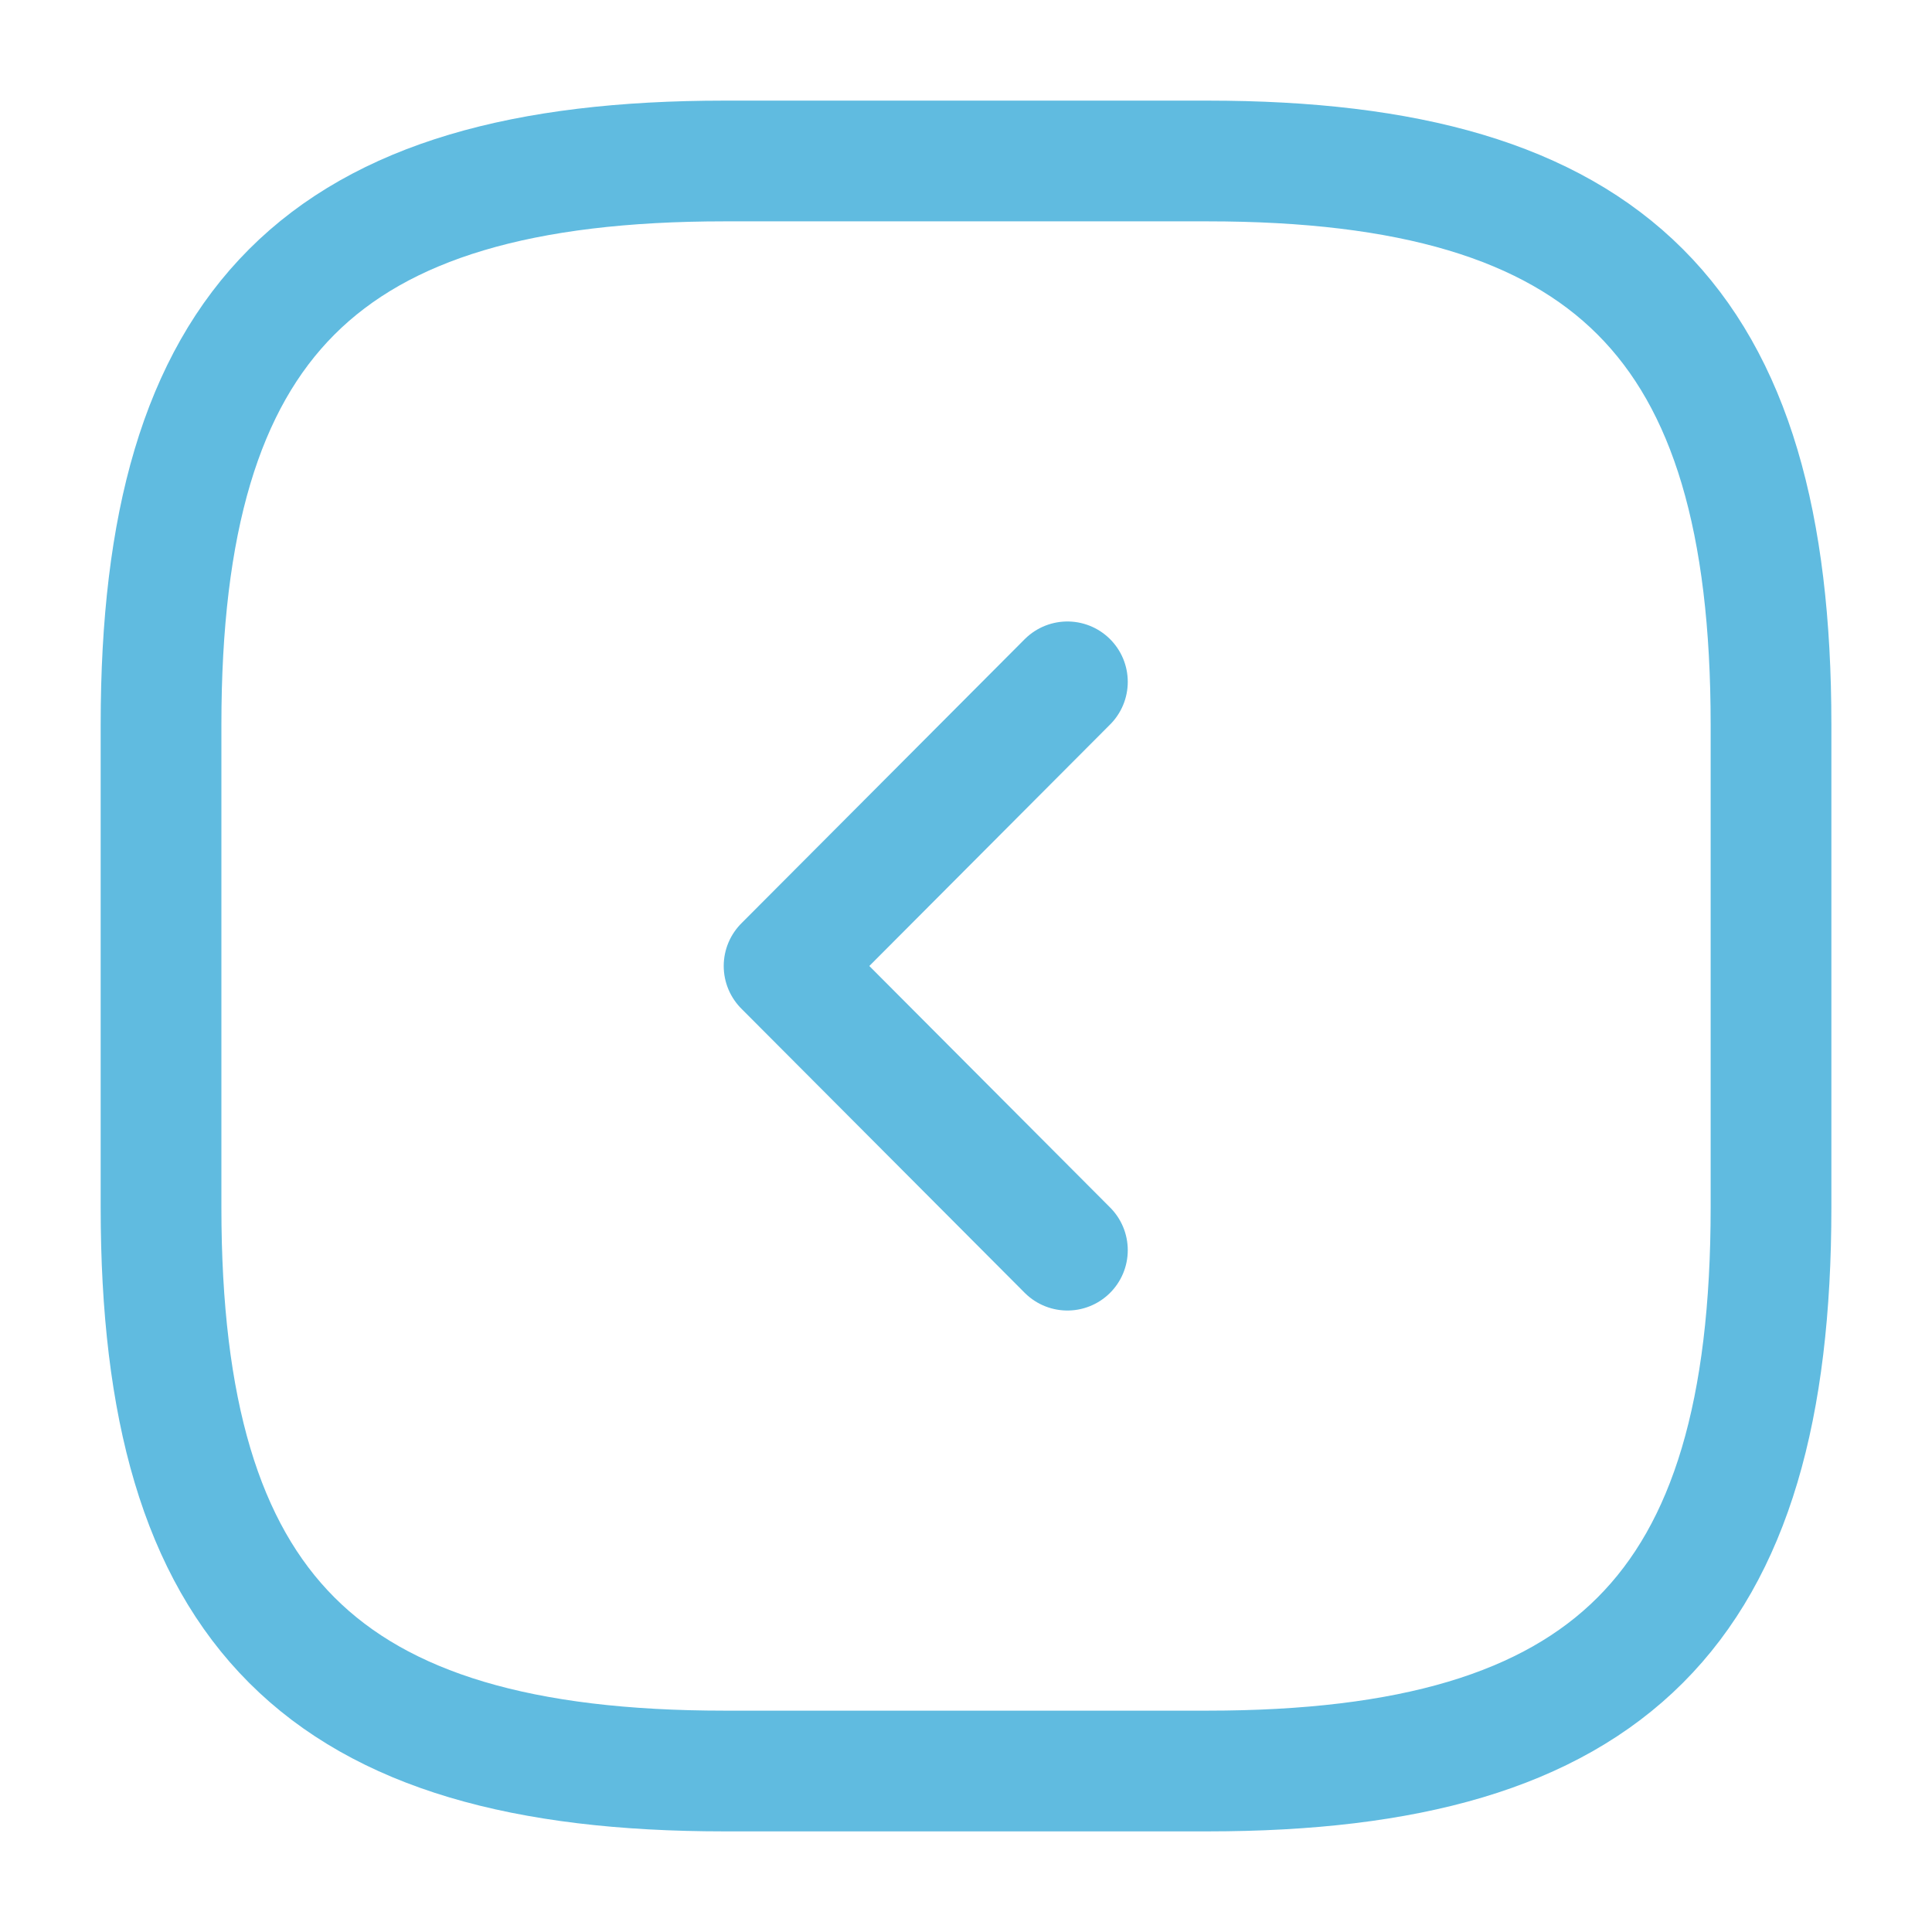 <svg width="37" height="37" viewBox="0 0 37 37" fill="none" xmlns="http://www.w3.org/2000/svg">
<path d="M23.125 3.083L13.875 3.083C6.167 3.083 3.084 6.167 3.084 13.875L3.084 23.125C3.084 30.833 6.167 33.917 13.875 33.917H23.125C30.834 33.917 33.917 30.833 33.917 23.125V13.875C33.917 6.167 30.834 3.083 23.125 3.083Z" stroke="#60BBE0" stroke-width="2.312" stroke-linecap="round" stroke-linejoin="round"/>
<path d="M20.442 13.058L15.016 18.5L20.442 23.942" stroke="#60BBE0" stroke-width="2.312" stroke-linecap="round" stroke-linejoin="round"/>
</svg>
